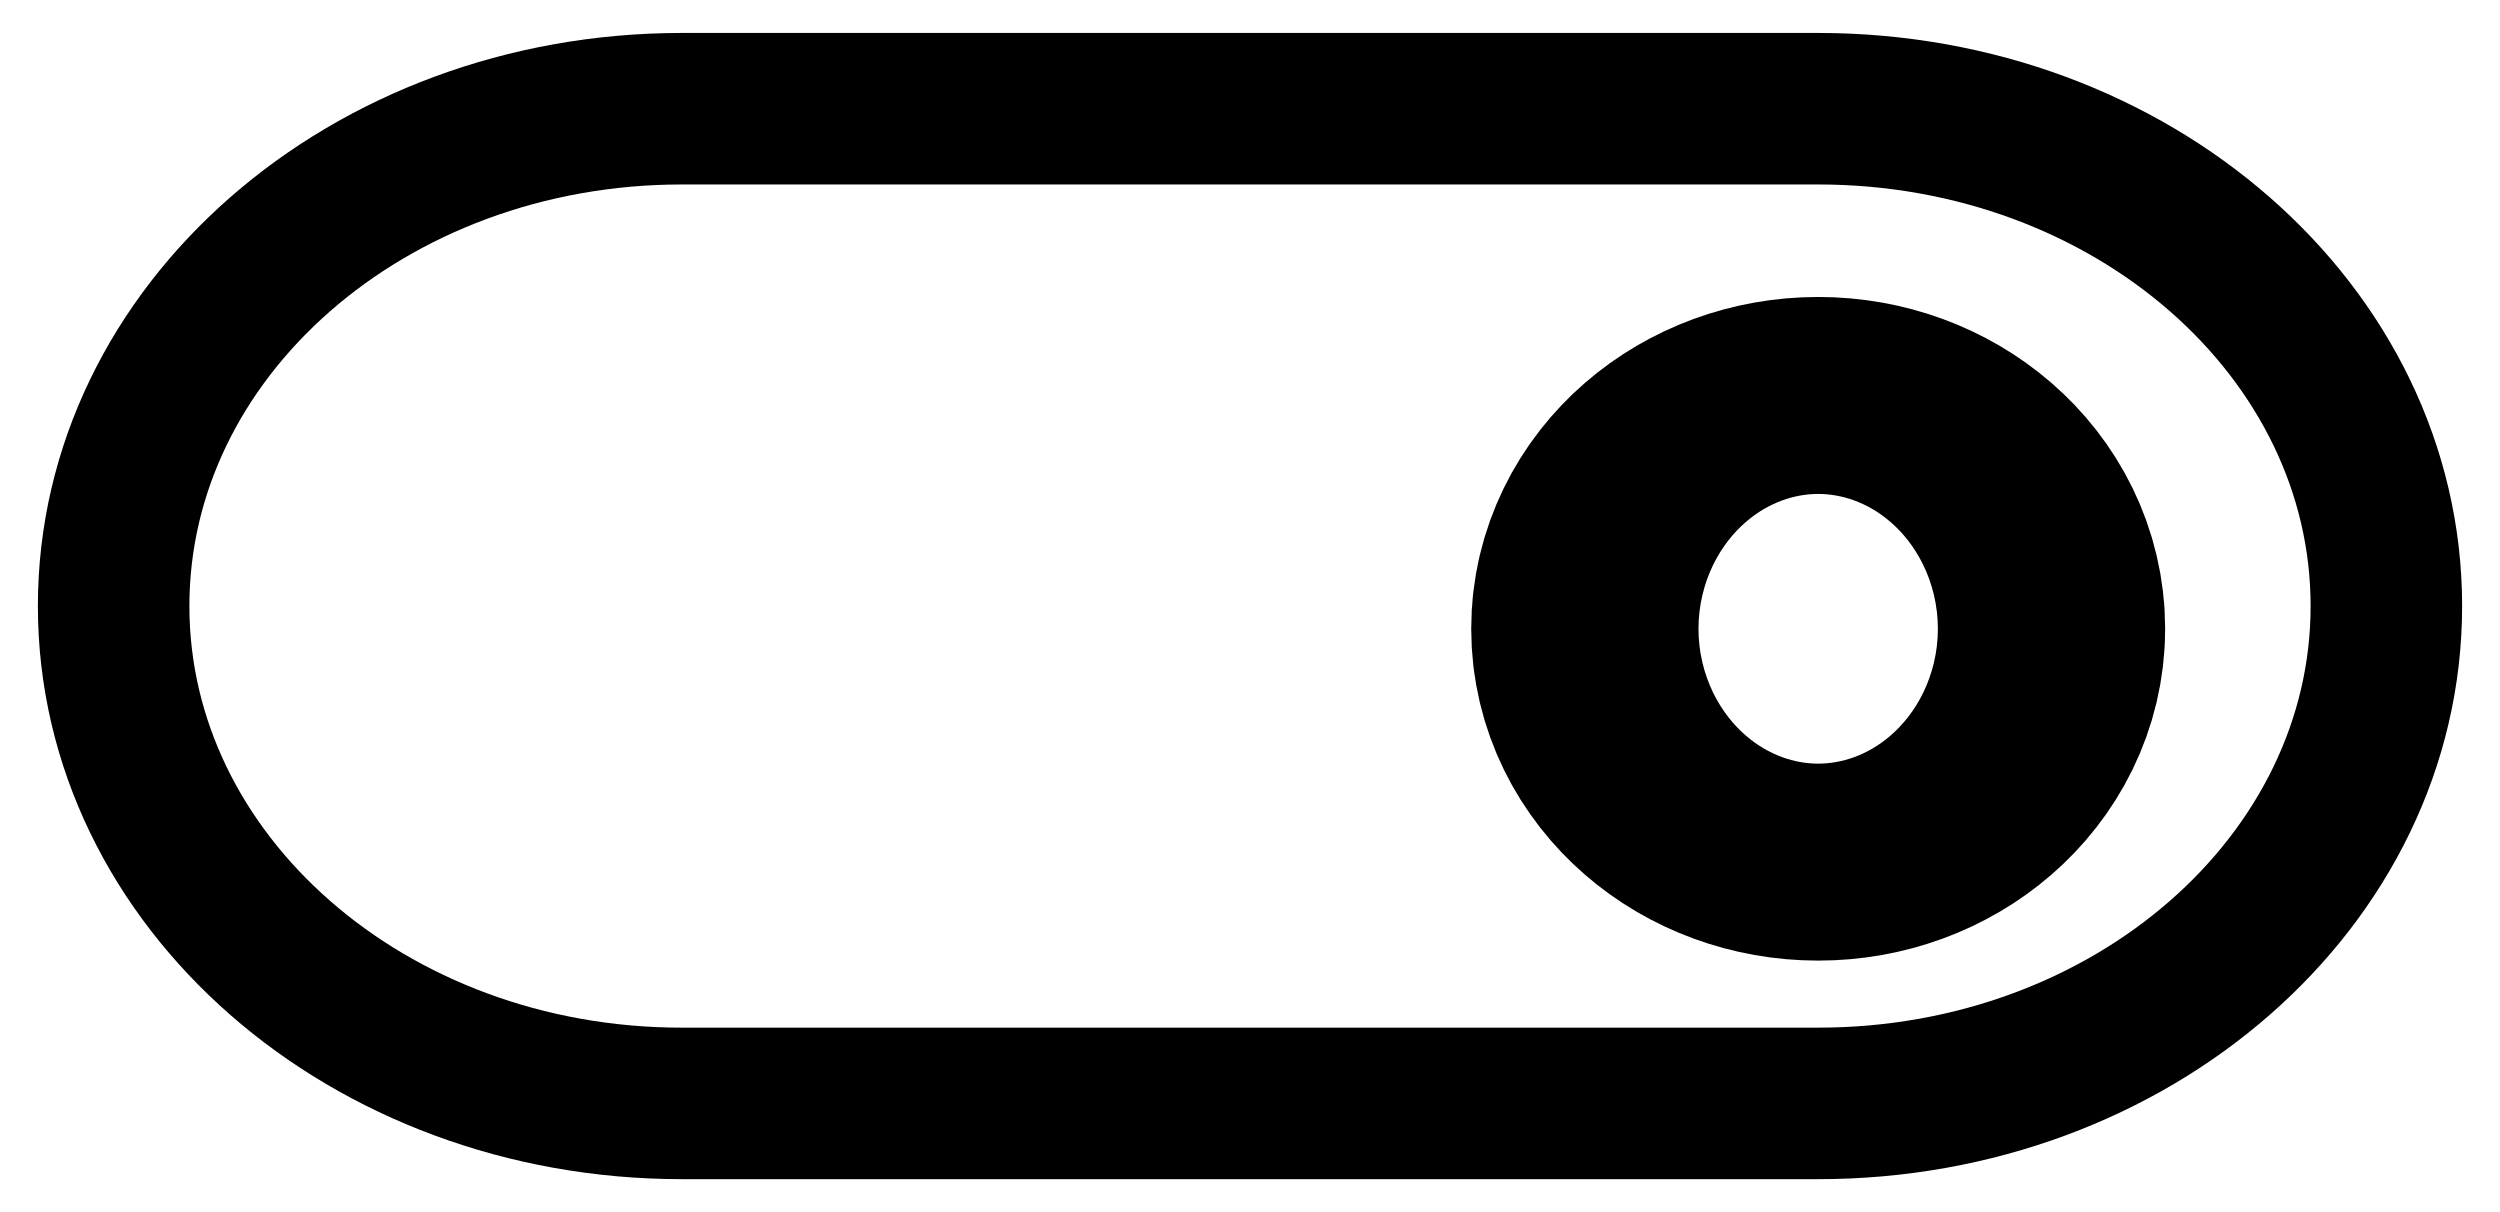 <svg width="33" height="16" viewBox="0 0 33 16" fill="none" xmlns="http://www.w3.org/2000/svg">
<g id="&#240;&#159;&#166;&#134; icon &#34;switch off outline&#34;">
<path id="Vector" d="M24 14.565H9C4.858 14.565 1.5 11.626 1.5 8C1.5 4.374 4.858 1.435 9 1.435H24C28.142 1.435 31.5 4.374 31.5 8C31.5 11.626 28.142 14.565 24 14.565Z" stroke="black" stroke-width="2"/>
<path id="Vector_2" d="M24 9.6C24.828 9.6 25.5 9.018 25.5 8.3C25.5 7.582 24.828 7 24 7C23.172 7 22.5 7.582 22.5 8.3C22.5 9.018 23.172 9.6 24 9.6Z" stroke="black" stroke-width="6.16" stroke-linecap="round" stroke-linejoin="round"/>
</g>
</svg>